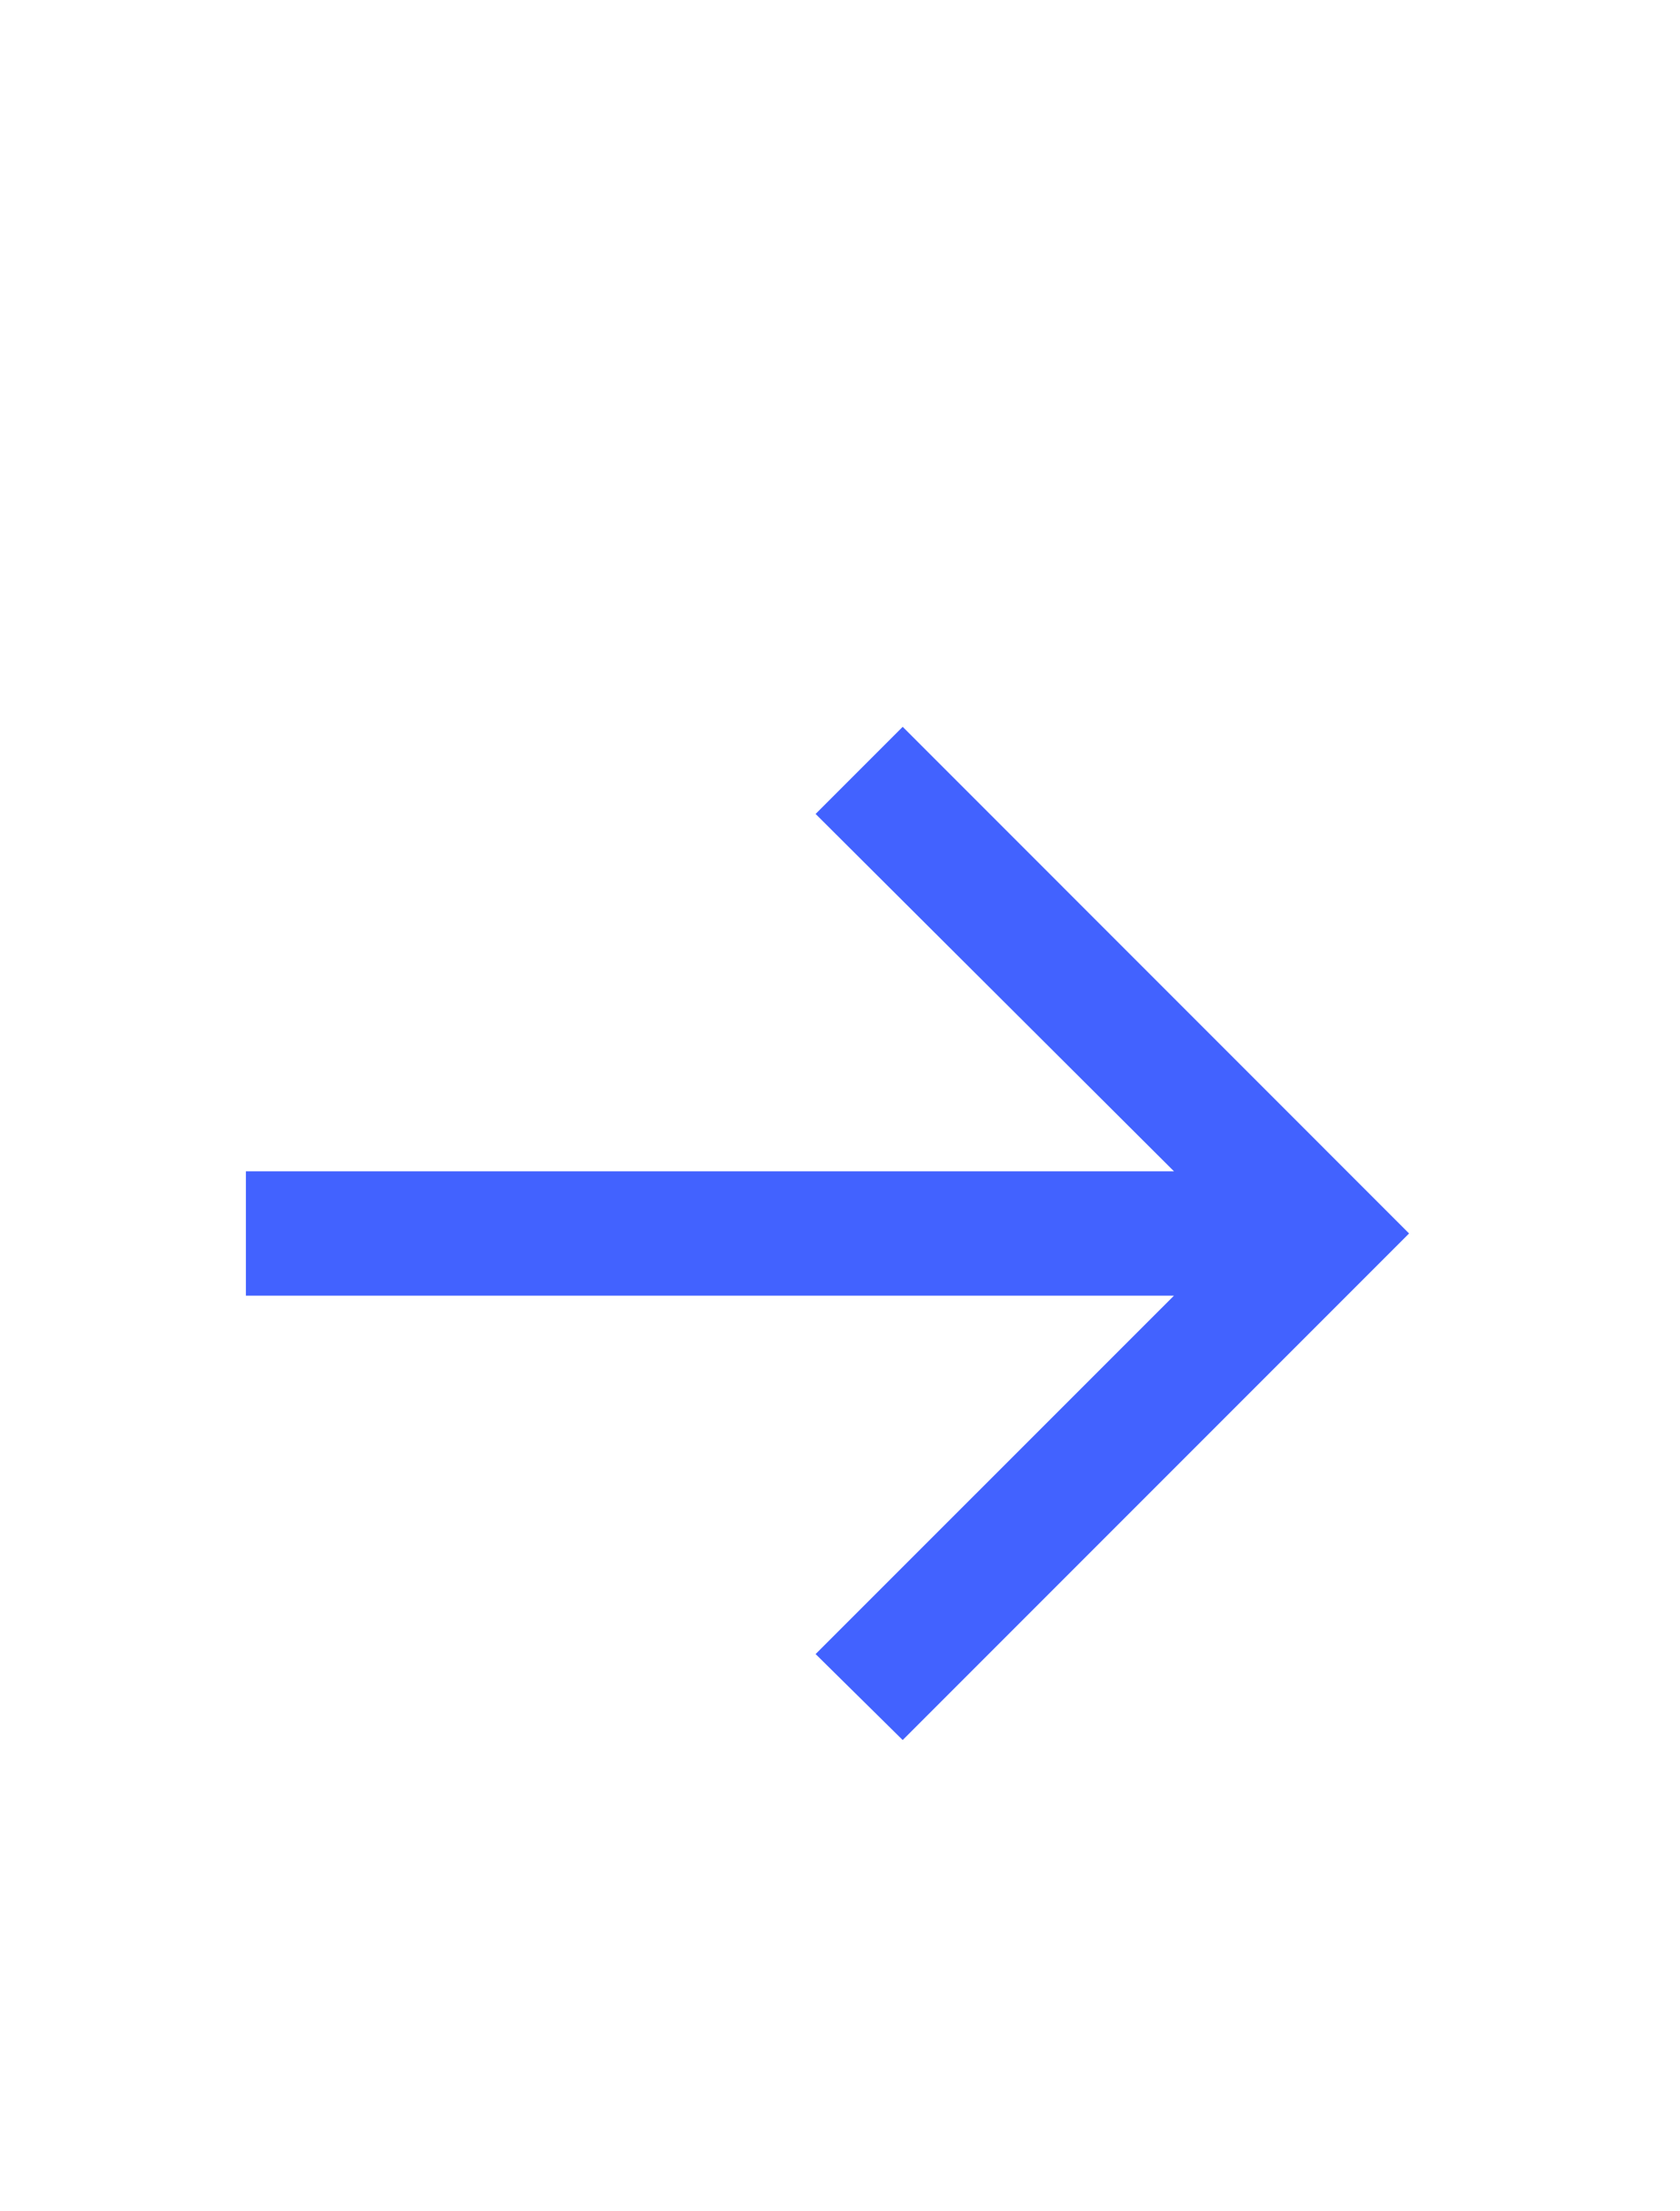 <svg width="19" height="25" viewBox="0 0 19 25" fill="none" xmlns="http://www.w3.org/2000/svg">
<path d="M10.209 19.672L9.224 18.7L13.277 14.648H2.781V13.242H13.277L9.224 9.202L10.209 8.217L15.936 13.945L10.209 19.672Z" fill="#4262FF"/>
</svg>
